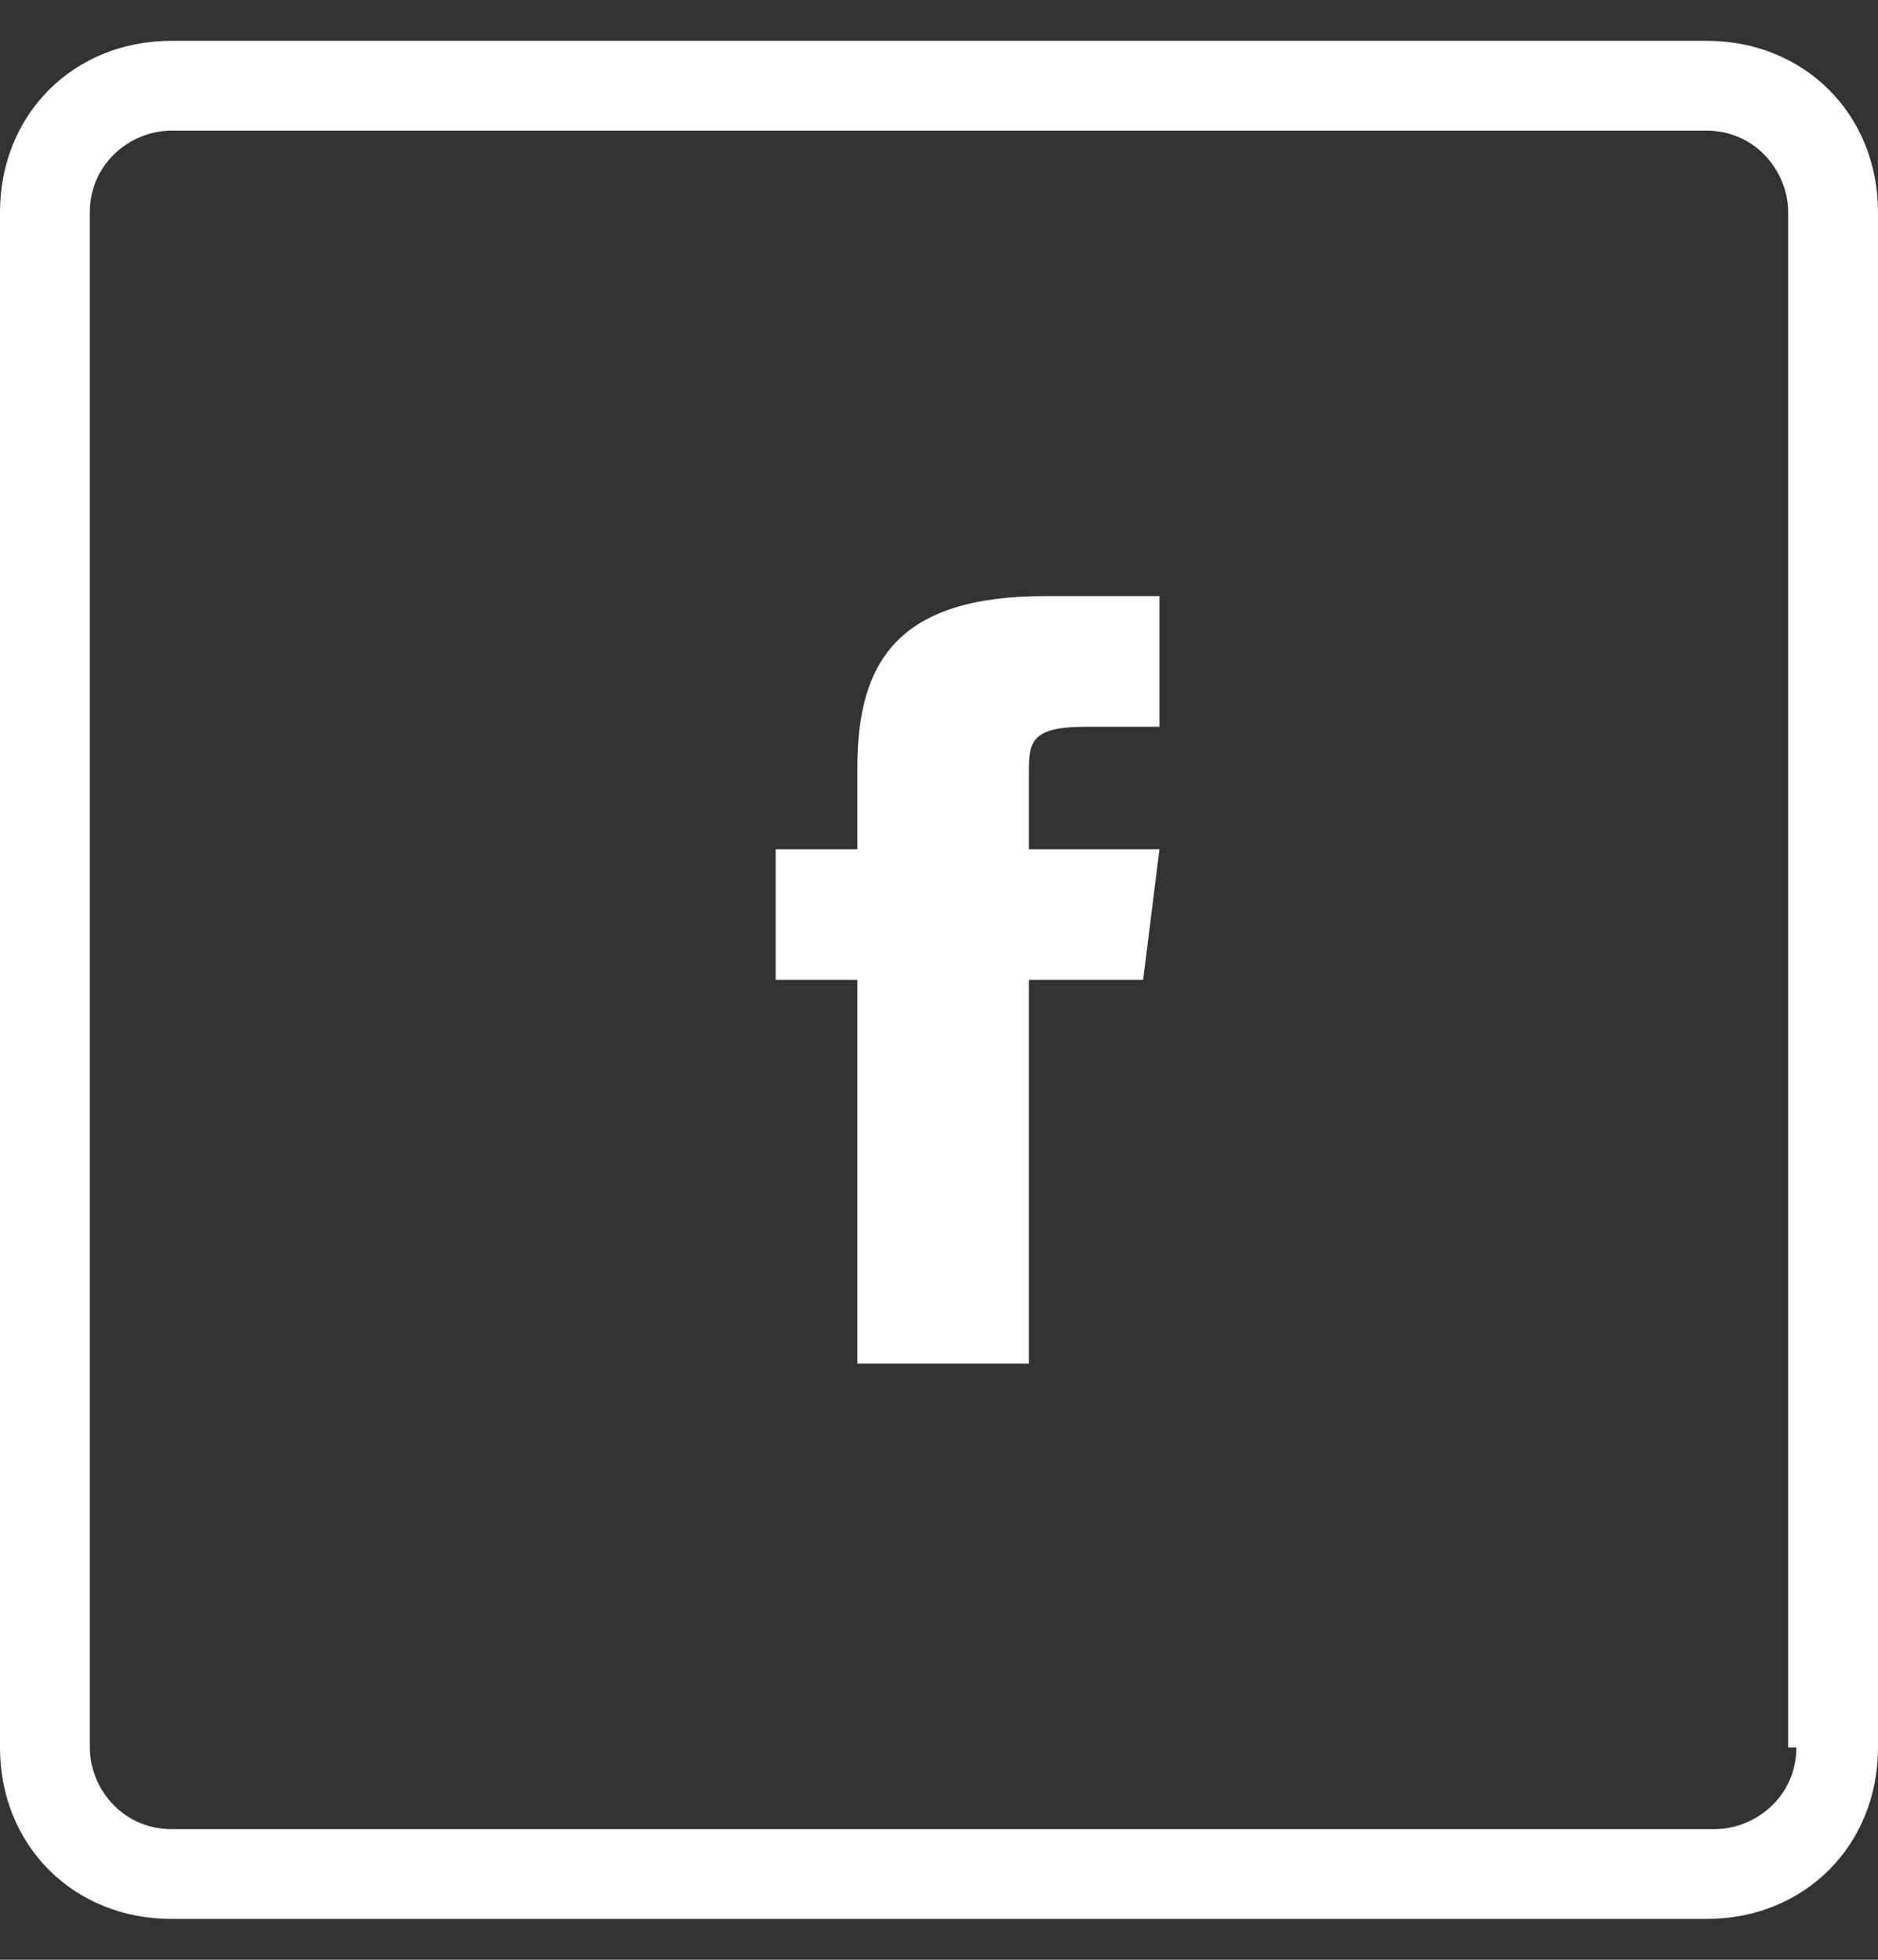 <?xml version="1.0" encoding="utf-8"?>
<!-- Generator: Adobe Illustrator 27.0.1, SVG Export Plug-In . SVG Version: 6.00 Build 0)  -->
<svg version="1.1" id="Layer_1" xmlns="http://www.w3.org/2000/svg" xmlns:xlink="http://www.w3.org/1999/xlink" x="0px" y="0px"
	 viewBox="0 0 23 24" style="enable-background:new 0 0 23 24;" xml:space="preserve">
<rect x="0" y="0" width="23" height="24" fill="#333333" stroke="none"/>
<style type="text/css">
	.st0{fill:#FFFFFF;}
</style>
<path class="st0" d="M10.5,9.4v1h-1V12h1v4.7h2.1V12h1.4l0.2-1.6h-1.6V9.5c0-0.4,0-0.6,0.7-0.6h0.9V7.3h-1.4
	C11,7.3,10.5,8.1,10.5,9.4z"/>
<path class="st0" d="M20.9,0.5H2.1C0.9,0.5,0,1.4,0,2.6v18.8c0,1.2,0.9,2.1,2.1,2.1h18.8c1.2,0,2.1-0.9,2.1-2.1V2.6
	C23,1.4,22.1,0.5,20.9,0.5z M22,21.4c0,0.6-0.5,1-1,1H2.1c-0.6,0-1-0.5-1-1V2.6c0-0.6,0.5-1,1-1h18.8c0.6,0,1,0.5,1,1V21.4z"/>
</svg>
